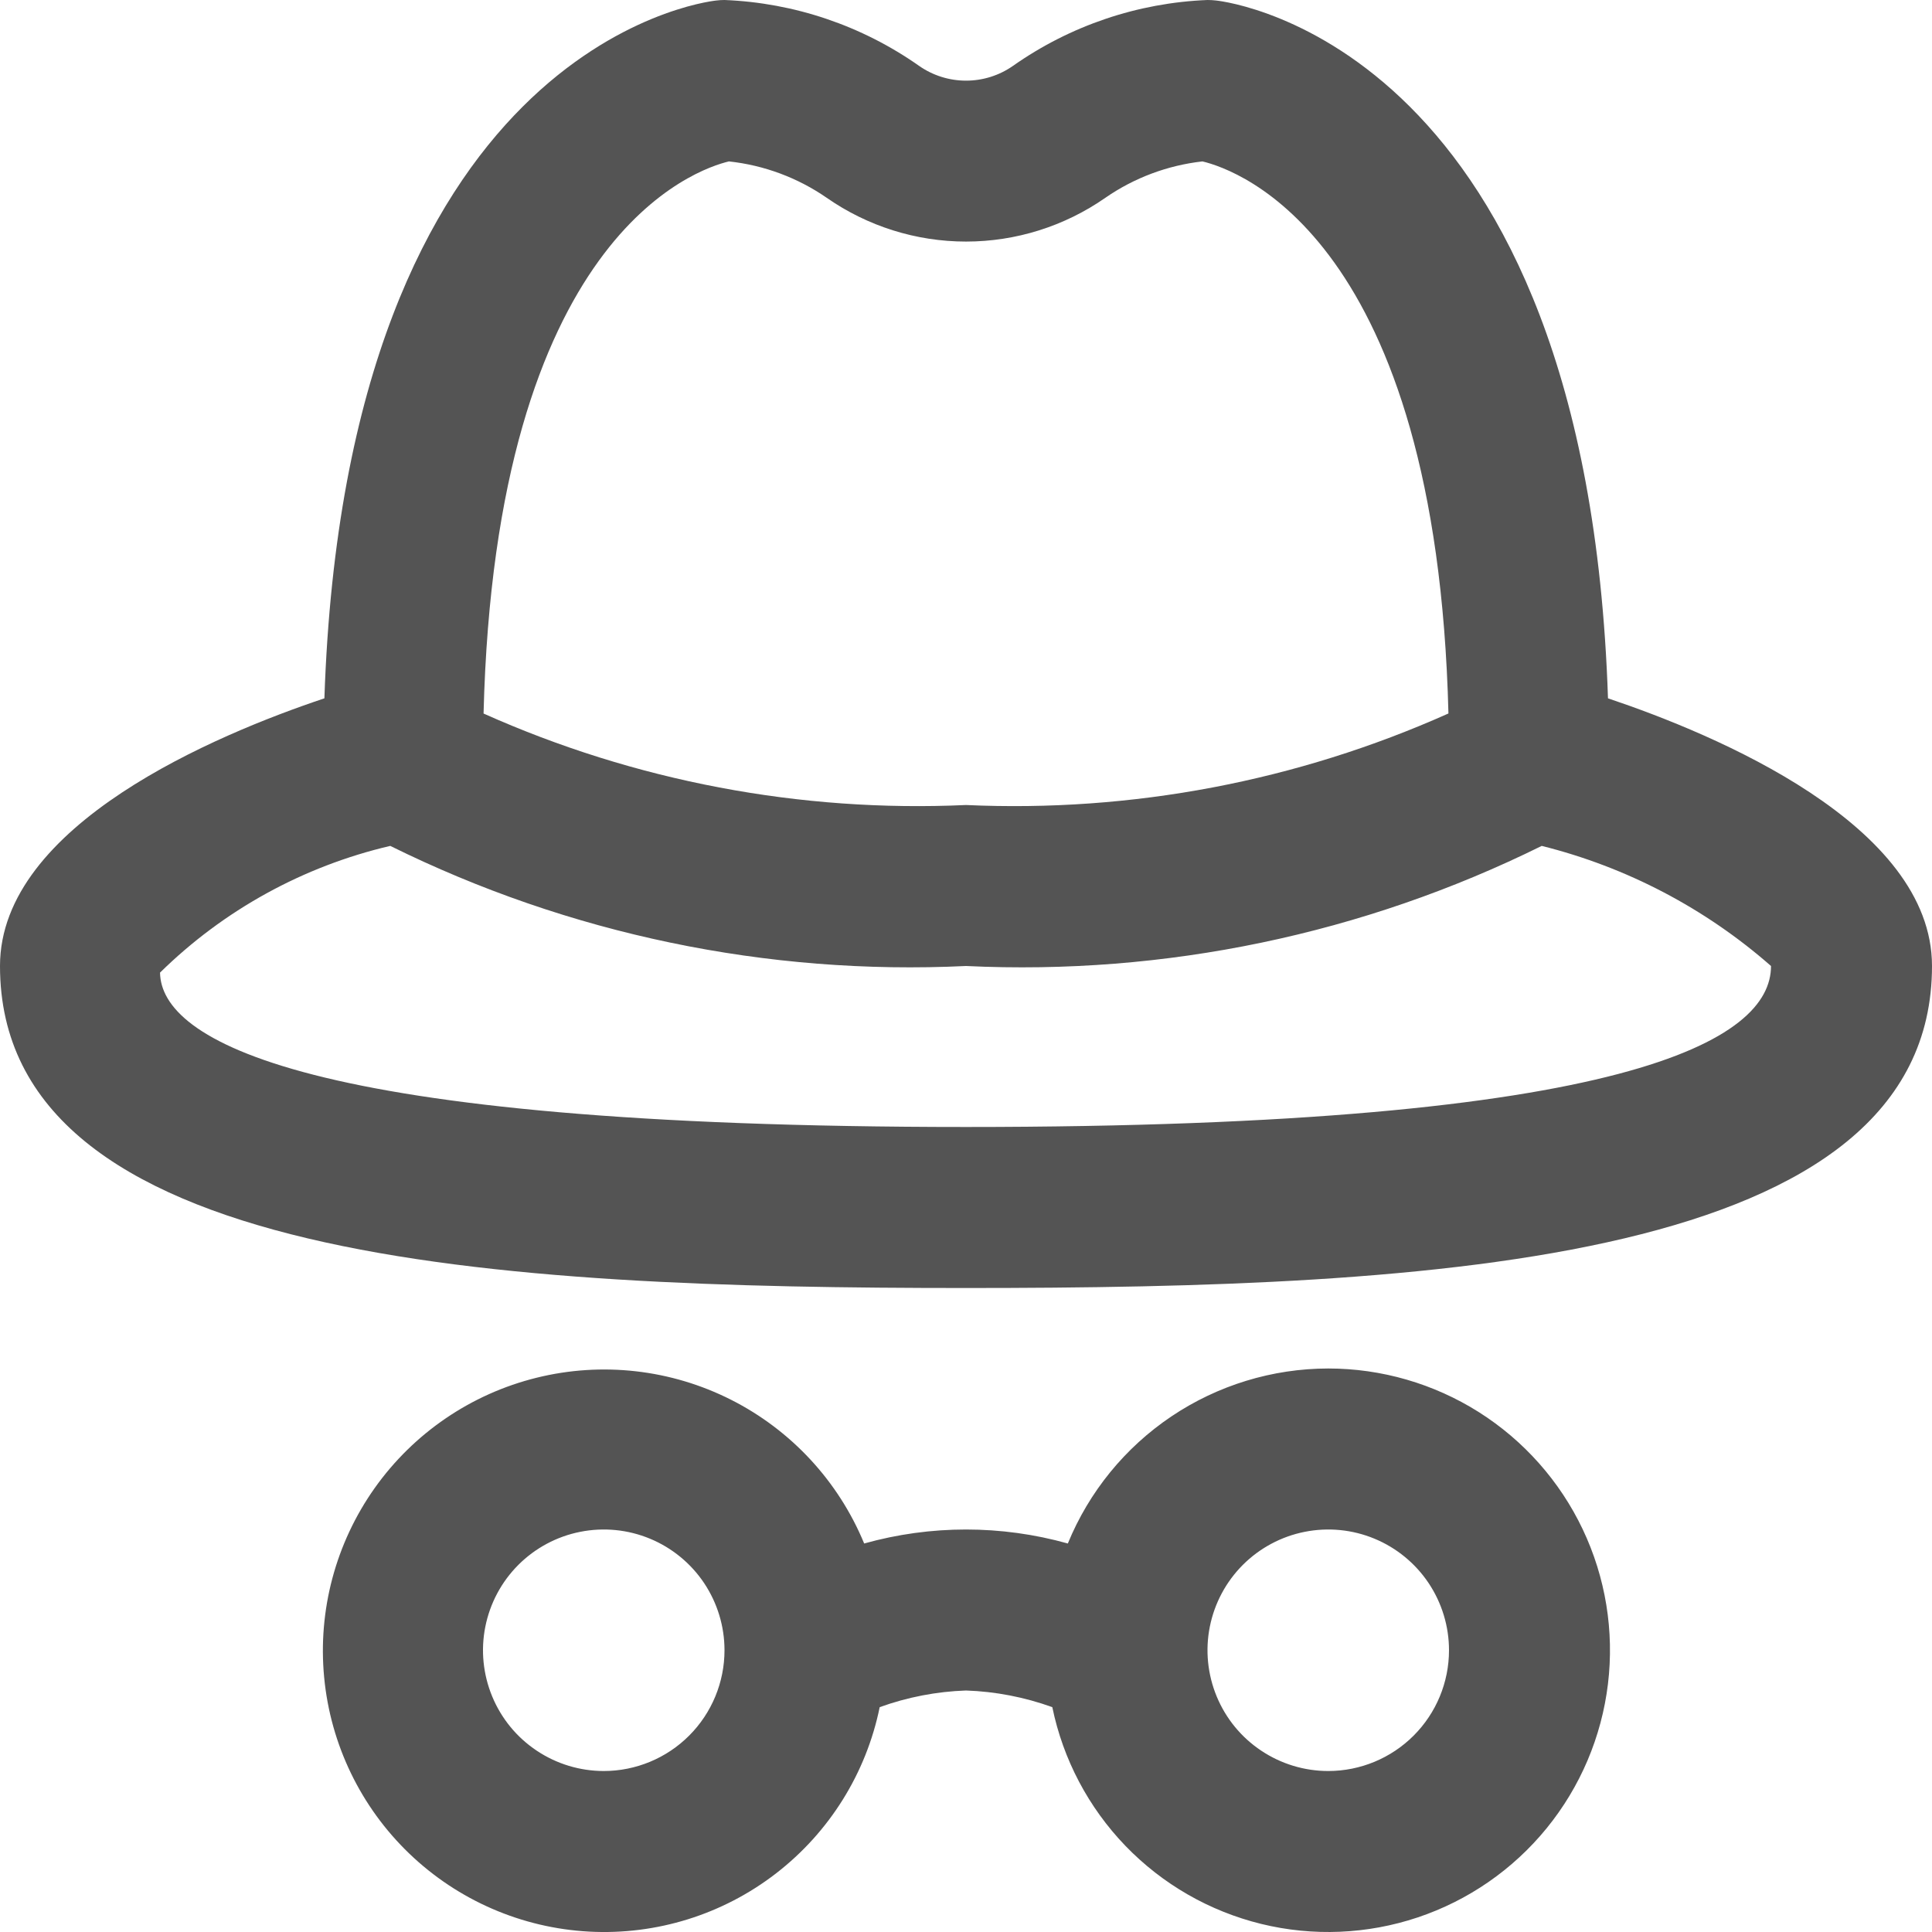 <svg width="55" height="55" viewBox="0 0 55 55" fill="none" xmlns="http://www.w3.org/2000/svg">
    <g clip-path="url(#clip0_84_2404)">
        <path d="M37.812 38.958C36.222 38.96 34.668 39.435 33.348 40.322C32.028 41.209 31.002 42.468 30.399 43.94C28.503 43.409 26.497 43.409 24.601 43.94C23.869 42.167 22.525 40.715 20.813 39.849C19.101 38.983 17.135 38.76 15.273 39.222C13.411 39.683 11.776 40.798 10.666 42.363C9.557 43.929 9.046 45.84 9.228 47.75C9.409 49.66 10.27 51.442 11.654 52.77C13.039 54.099 14.854 54.886 16.77 54.989C18.686 55.092 20.575 54.504 22.093 53.331C23.612 52.158 24.659 50.479 25.043 48.599C25.833 48.314 26.661 48.154 27.5 48.125C28.339 48.154 29.168 48.314 29.957 48.599C30.263 50.085 30.985 51.453 32.037 52.546C33.09 53.638 34.431 54.409 35.904 54.77C37.378 55.131 38.923 55.066 40.362 54.584C41.8 54.102 43.072 53.222 44.03 52.046C44.988 50.87 45.593 49.446 45.775 47.94C45.957 46.434 45.708 44.907 45.057 43.537C44.406 42.167 43.38 41.01 42.098 40.199C40.815 39.389 39.329 38.958 37.812 38.958ZM17.188 50.417C16.508 50.417 15.843 50.215 15.278 49.837C14.712 49.46 14.272 48.923 14.012 48.295C13.752 47.666 13.683 46.975 13.816 46.309C13.949 45.642 14.276 45.029 14.757 44.548C15.238 44.068 15.85 43.74 16.517 43.608C17.184 43.475 17.875 43.543 18.503 43.803C19.131 44.063 19.668 44.504 20.046 45.069C20.423 45.635 20.625 46.299 20.625 46.979C20.625 47.891 20.263 48.765 19.618 49.41C18.974 50.054 18.099 50.417 17.188 50.417ZM37.812 50.417C37.133 50.417 36.468 50.215 35.903 49.837C35.337 49.46 34.897 48.923 34.637 48.295C34.377 47.666 34.308 46.975 34.441 46.309C34.574 45.642 34.901 45.029 35.382 44.548C35.863 44.068 36.475 43.74 37.142 43.608C37.809 43.475 38.5 43.543 39.128 43.803C39.756 44.063 40.293 44.504 40.671 45.069C41.048 45.635 41.25 46.299 41.25 46.979C41.25 47.891 40.888 48.765 40.243 49.41C39.599 50.054 38.724 50.417 37.812 50.417ZM45.776 19.88C45.166 1.403 35.062 0.06 34.616 0.014C34.536 0.005 34.455 1.11879e-05 34.375 0C32.388 0.079 30.465 0.73 28.838 1.875C28.446 2.149 27.98 2.296 27.501 2.296C27.023 2.296 26.556 2.149 26.164 1.875C24.536 0.73 22.613 0.079 20.625 0C20.548 0 20.472 0.005 20.396 0.014C19.951 0.06 9.854 1.403 9.235 19.88C6.171 20.905 0 23.474 0 27.5C0 35.956 14.195 36.667 27.5 36.667C40.805 36.667 55 35.956 55 27.5C55 23.474 48.828 20.905 45.776 19.88ZM20.751 4.595C21.751 4.703 22.708 5.059 23.535 5.631C24.699 6.442 26.083 6.877 27.501 6.877C28.919 6.877 30.303 6.442 31.467 5.631C32.288 5.062 33.238 4.707 34.231 4.595C35.25 4.838 40.897 6.804 41.234 20.311C36.922 22.239 32.219 23.132 27.5 22.917C22.782 23.132 18.078 22.24 13.766 20.313C14.105 6.692 19.841 4.812 20.751 4.595ZM27.5 32.083C8.559 32.083 4.583 29.59 4.556 27.688C6.368 25.907 8.636 24.659 11.11 24.081C16.194 26.595 21.835 27.772 27.5 27.5C33.165 27.772 38.806 26.595 43.89 24.081C46.307 24.685 48.544 25.857 50.417 27.5C50.417 29.59 46.441 32.083 27.5 32.083Z" fill="#545454"/>
    </g>
    <defs>
        <clipPath id="clip0_84_2404">
            <rect width="55" height="55" fill="white"/>
        </clipPath>
    </defs>
</svg>